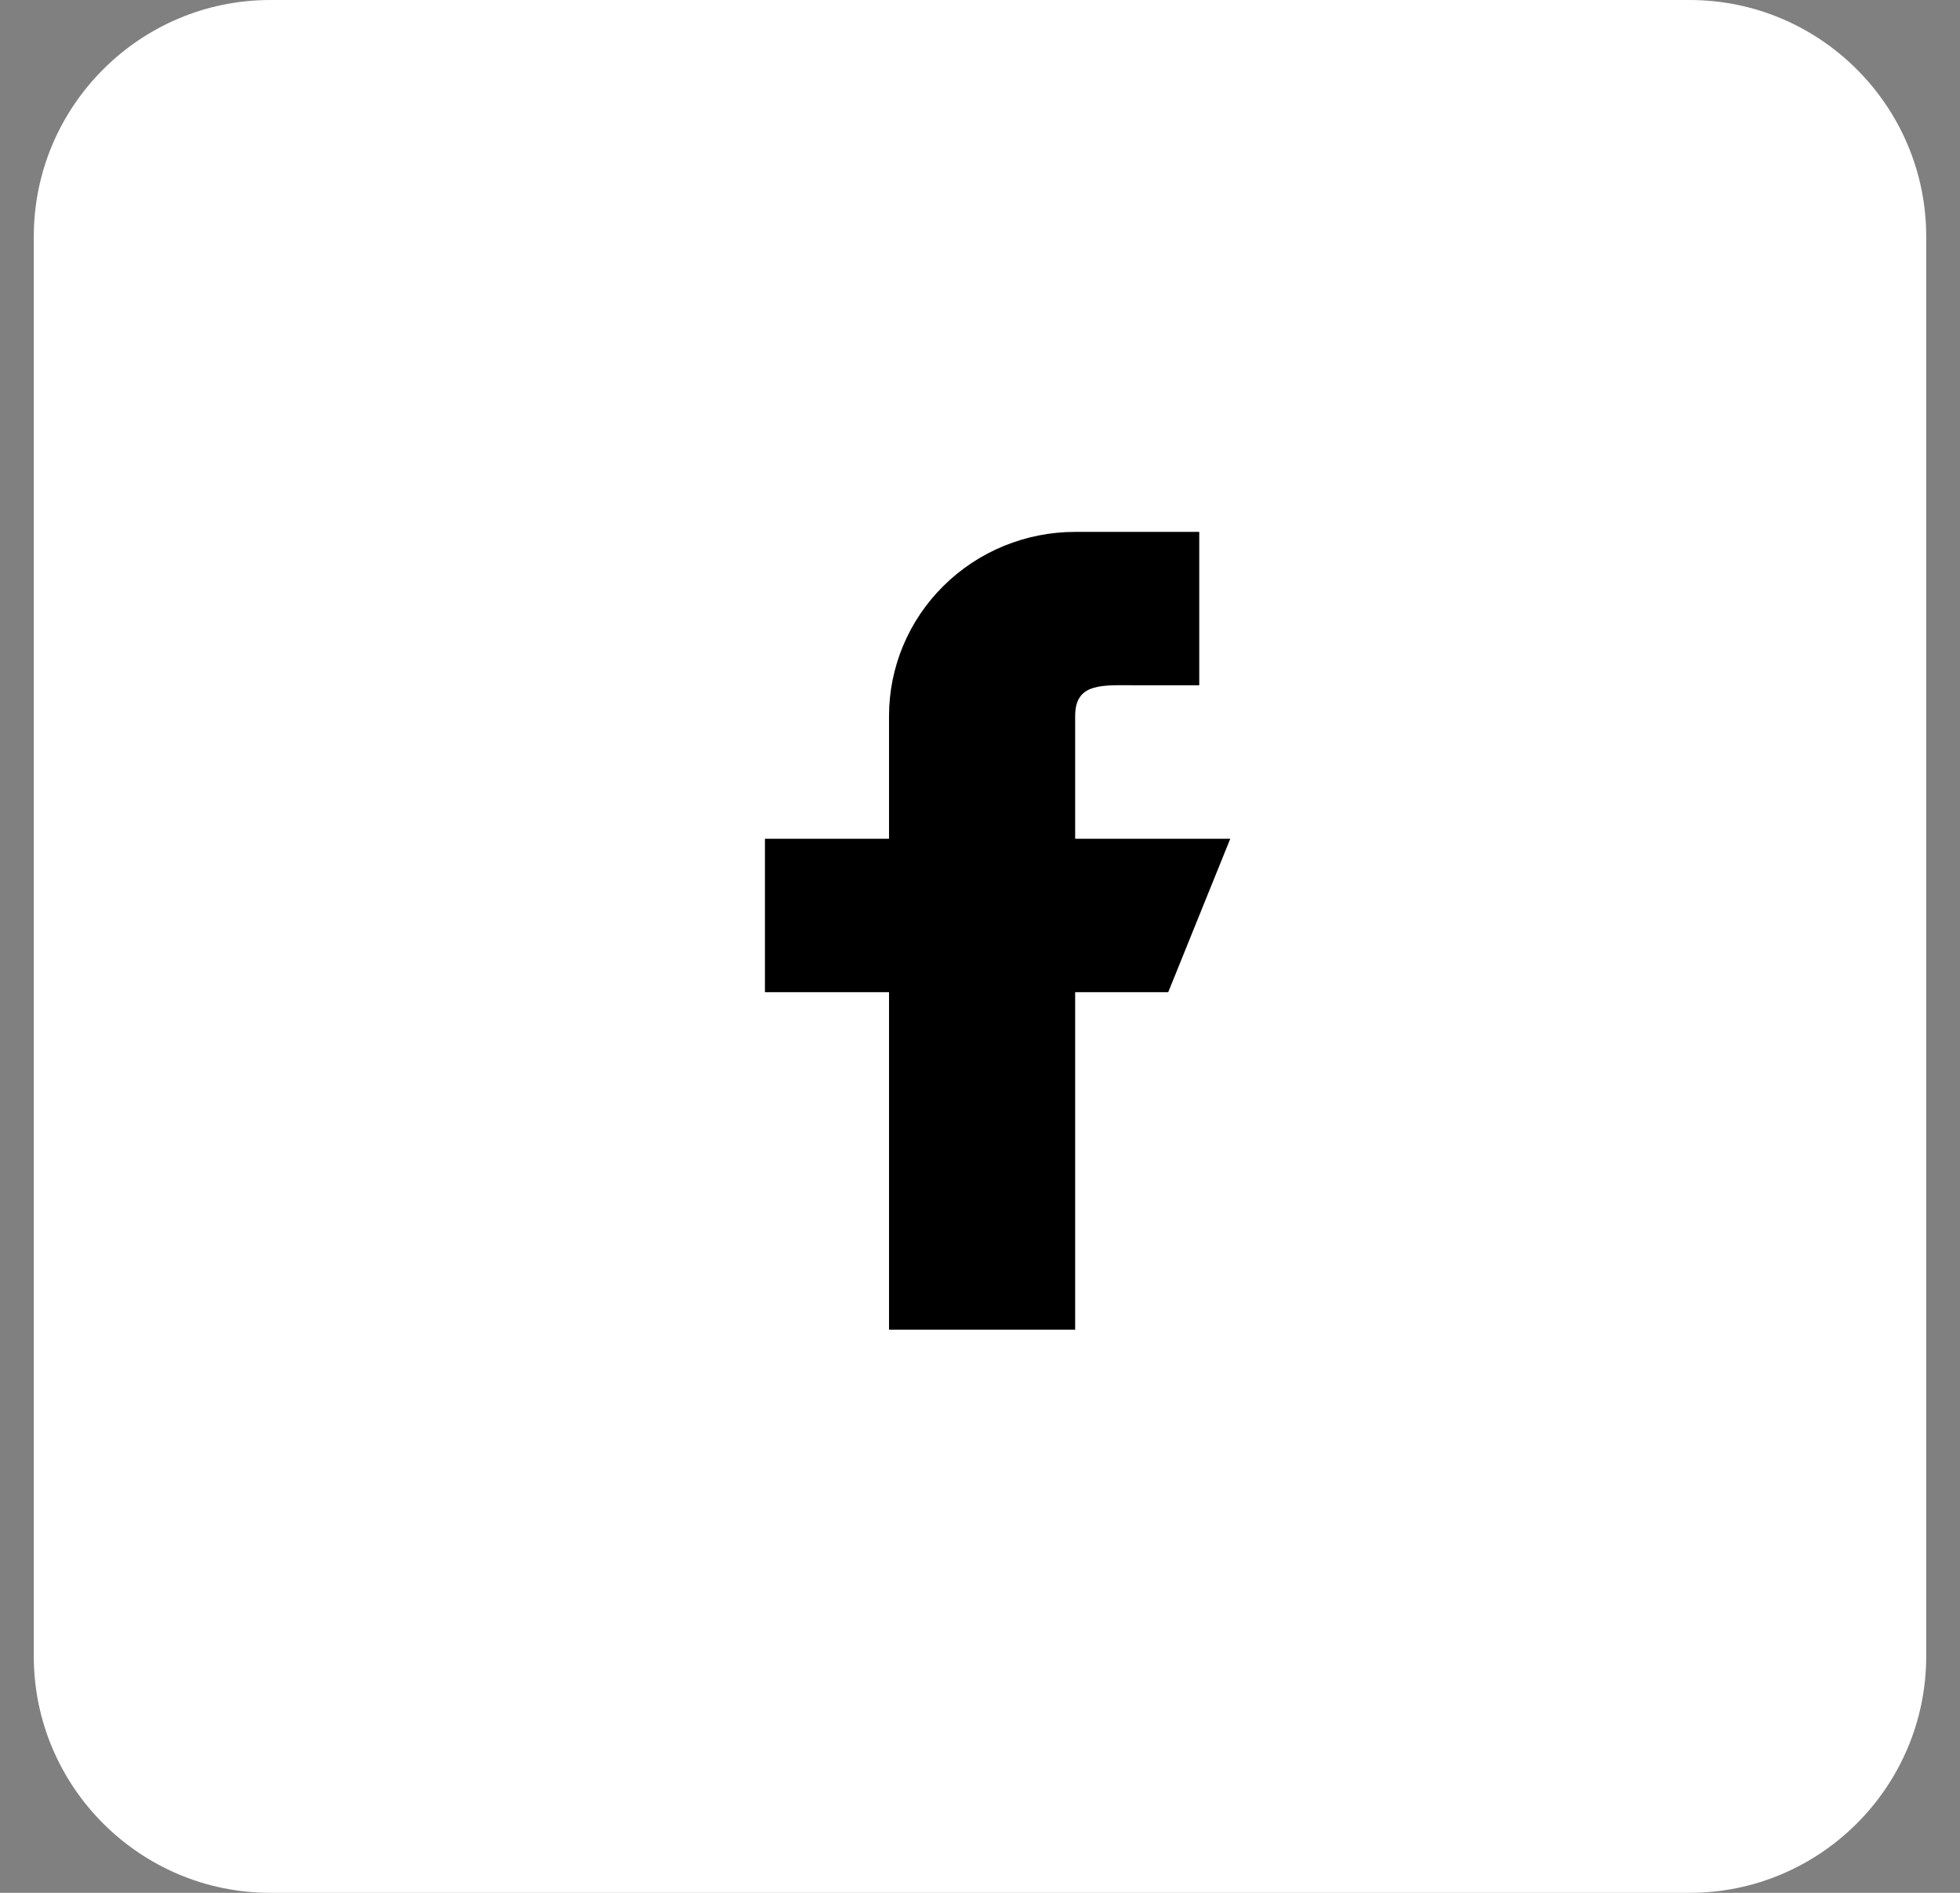 <svg width="29" height="28" viewBox="0 0 29 28" fill="none" xmlns="http://www.w3.org/2000/svg">
<rect x="0" y="0" width="29" height="28" fill="#808080" stroke="none"/>
<path d="M25 0H4C2.07 0 0.5 1.57 0.5 3.5V24.5C0.5 26.43 2.07 28 4 28H25C26.93 28 28.5 26.43 28.5 24.5V3.5C28.5 1.57 26.93 0 25 0Z" fill="white"/>
<path fill-rule="evenodd" clip-rule="evenodd" d="M18.203 12.407H15.908V10.591C15.908 10.09 16.319 10.137 16.826 10.137H17.744V7.868H15.908C15.178 7.868 14.477 8.155 13.961 8.666C13.444 9.176 13.154 9.869 13.154 10.591V12.407H11.318V14.677H13.154V19.67H15.908V14.677H17.285L18.203 12.407Z" fill="black"/>
</svg>
